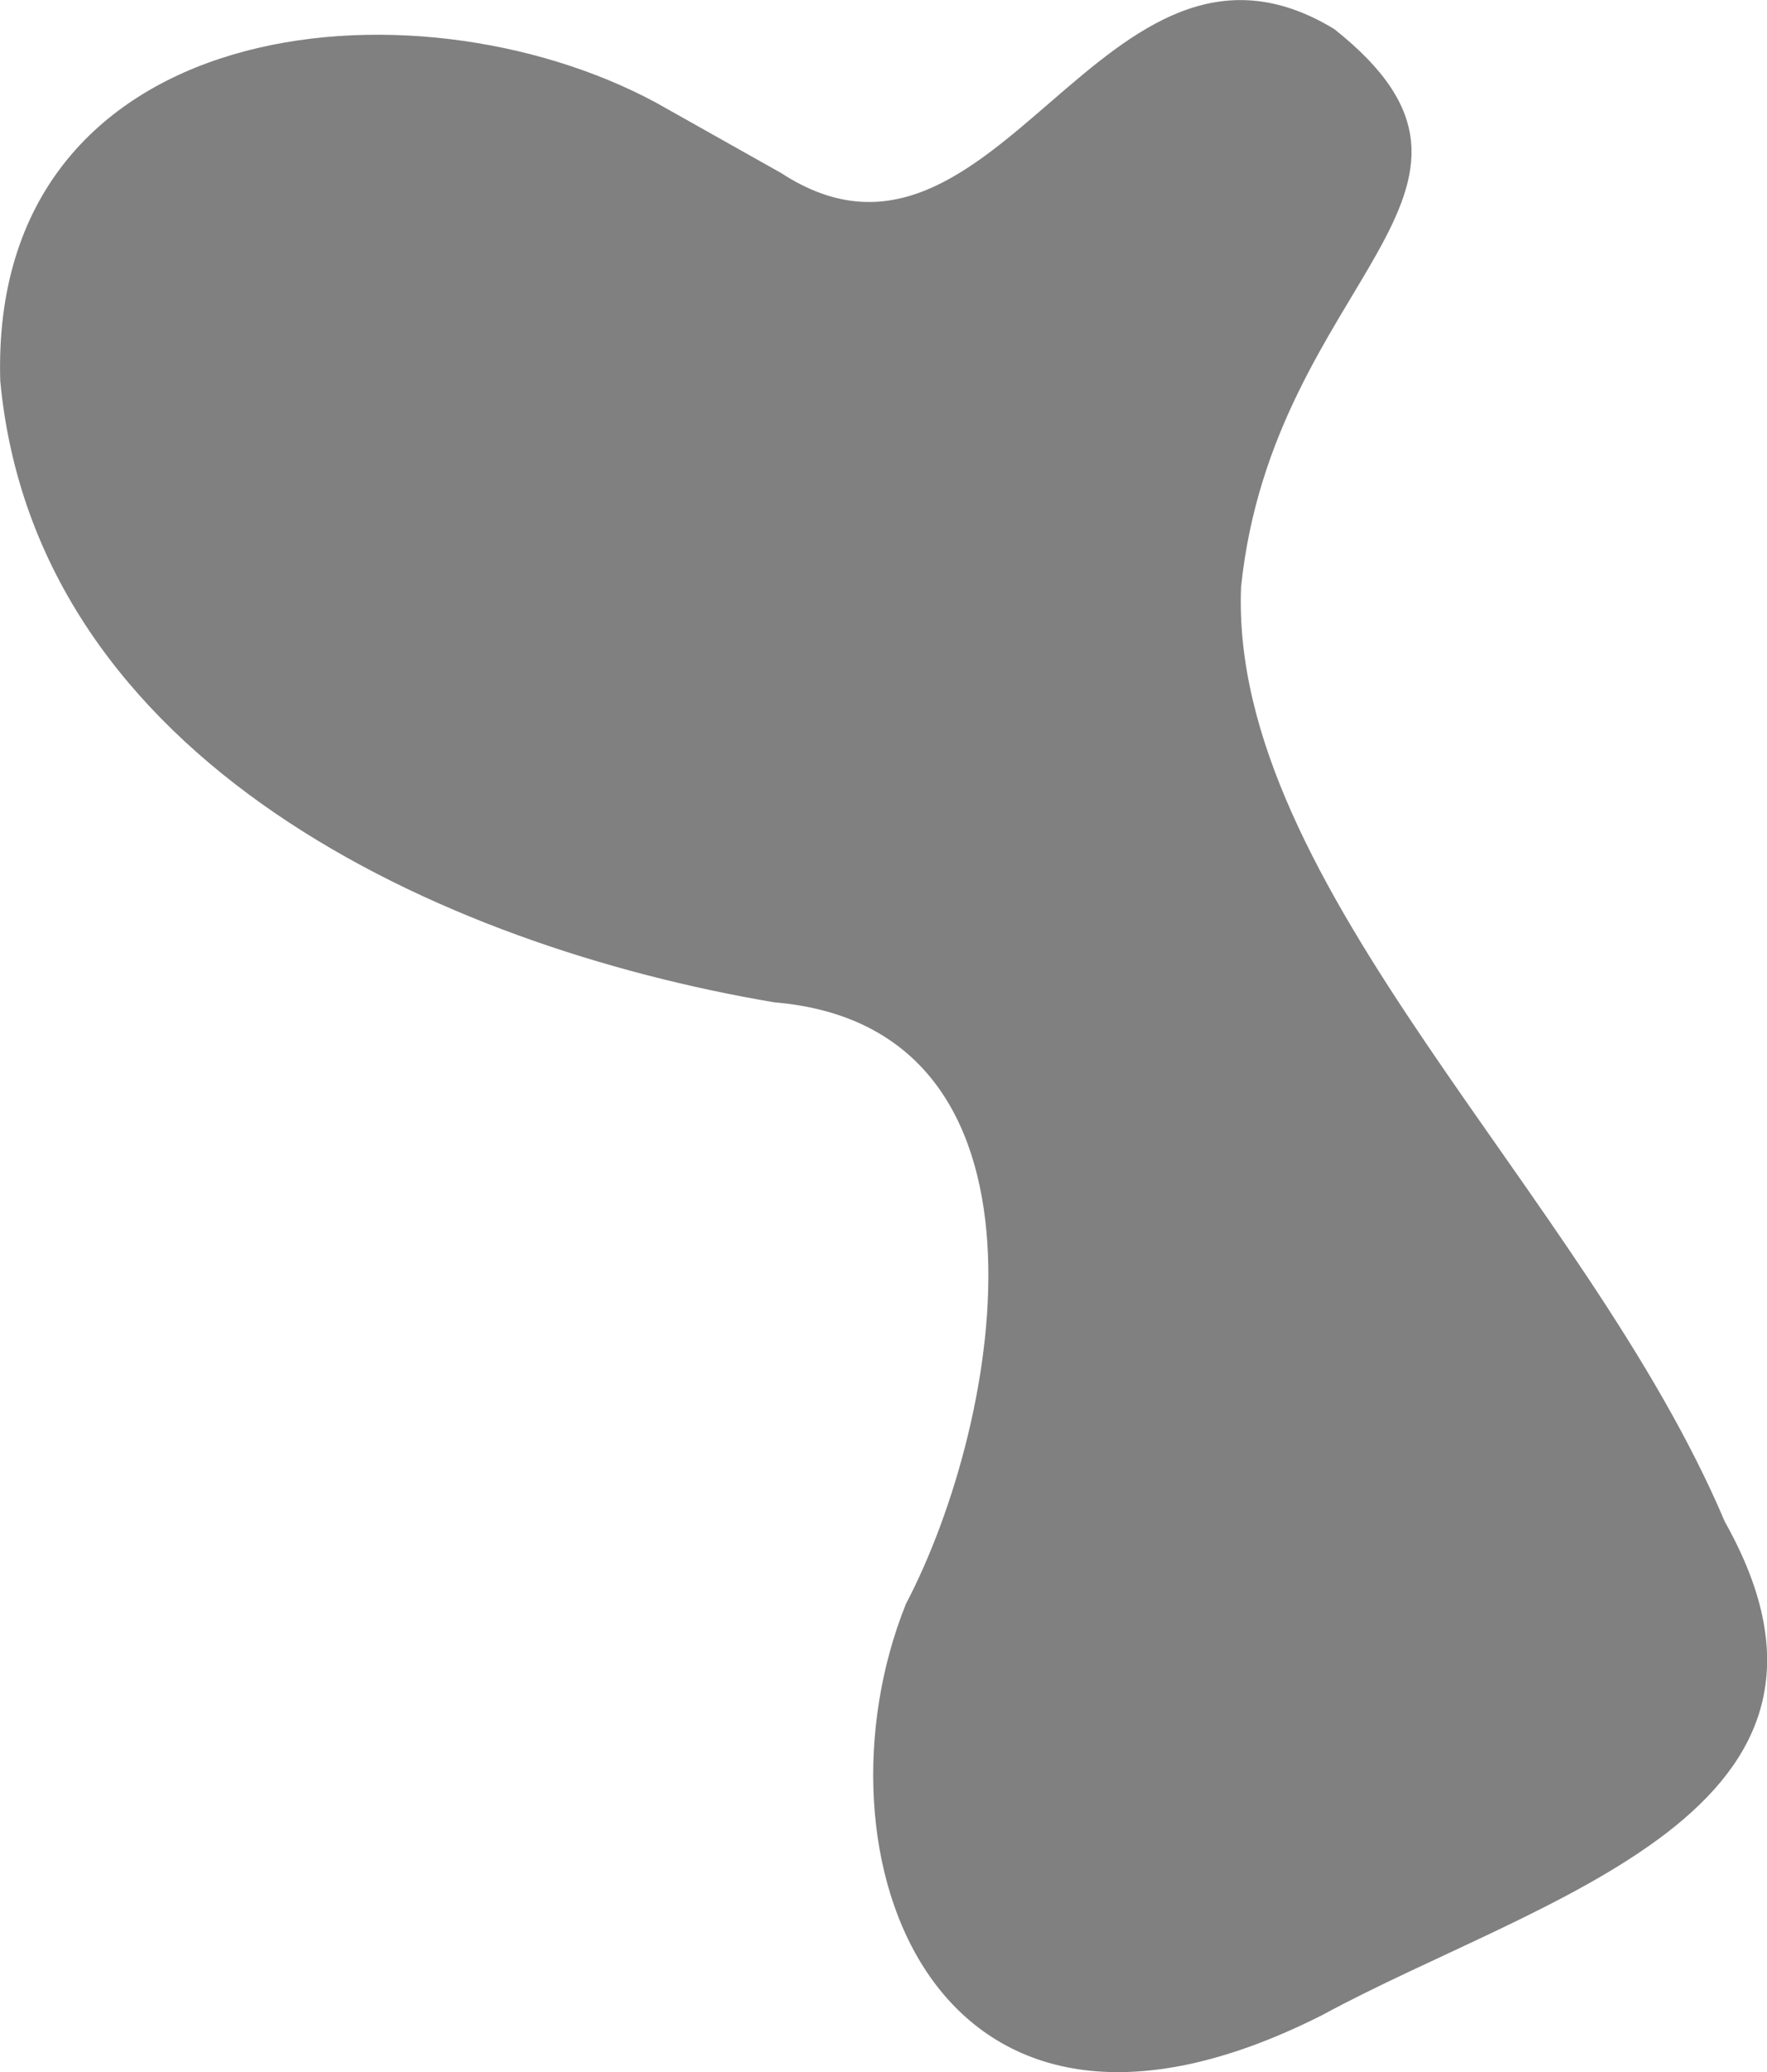 <?xml version="1.0" encoding="UTF-8" standalone="no"?>
<!-- Created with Inkscape (http://www.inkscape.org/) -->

<svg
   width="19.984mm"
   height="23.43mm"
   viewBox="0 0 19.984 23.43"
   version="1.1"
   id="svg1"
   xml:space="preserve"
   xmlns:xlink="http://www.w3.org/1999/xlink"
   xmlns="http://www.w3.org/2000/svg"
   xmlns:svg="http://www.w3.org/2000/svg"><defs
     id="defs1"><color-profile
       name="Adobe-RGB-1998"
       xlink:href="../../../../../../WINDOWS/system32/spool/drivers/color/AdobeRGB1998.icc"
       id="color-profile1" /></defs><g
     id="layer1"
     transform="translate(256.331,176.018)"><path
       style="fill:#808080;fill-opacity:1;stroke:none;stroke-width:0.265;stroke-linecap:butt;stroke-linejoin:miter;stroke-dasharray:none;stroke-opacity:1"
       d="m -248.911,-174.857 c -2.748,-1.482 -7.543,-1.017 -7.417,3.147 0.404,4.307 4.974,6.388 8.755,7.026 3.334,0.28 2.592,4.695 1.487,6.804 -1.125,2.801 0.283,6.887 4.71,4.647 2.469,-1.339 6.4,-2.295 4.552,-5.578 -1.574,-3.716 -5.608,-7.179 -5.471,-10.572 0.364,-3.487 3.382,-4.461 1.053,-6.307 -2.62,-1.59 -3.815,3.219 -6.254,1.629 z"
       id="path16-1-7-7-9" /></g></svg>
